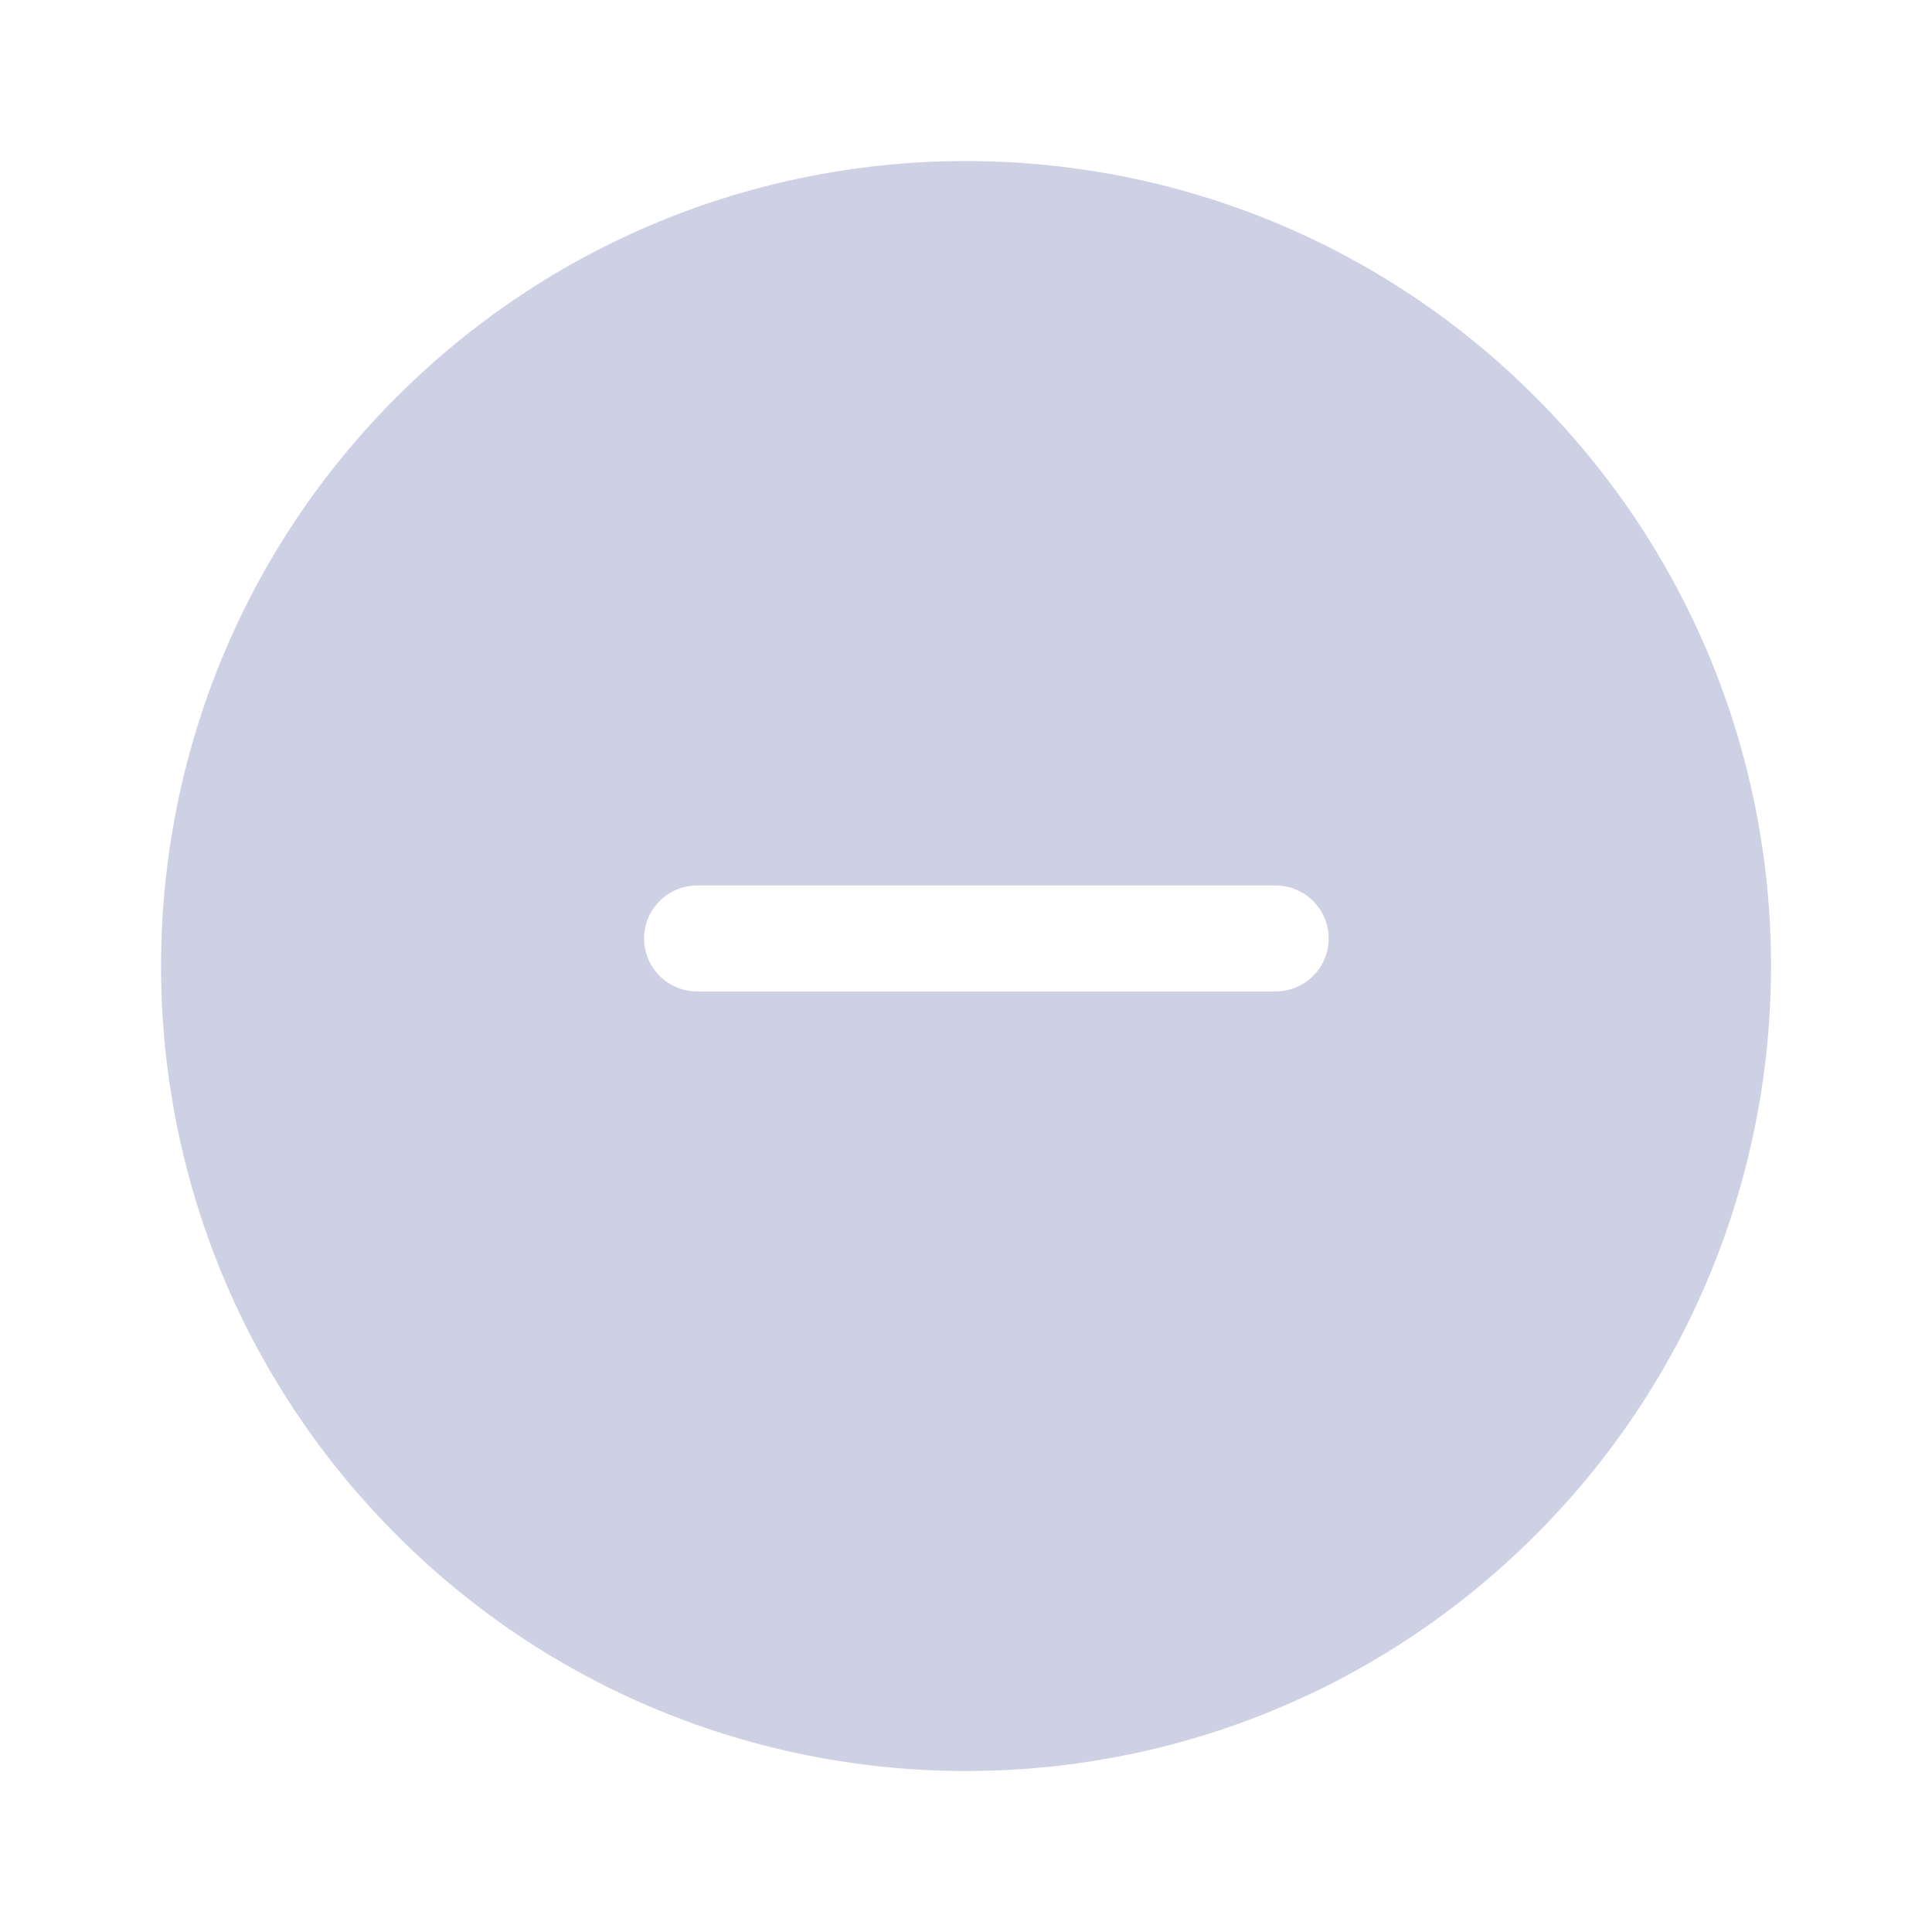 <svg height="24" viewBox="0 0 24 24" width="24" xmlns="http://www.w3.org/2000/svg"><g fill="none" fill-rule="evenodd"><path d="m0 0h24v24h-24z" fill="#000" opacity="0"/><path d="m19.194 5.054c3.836 3.973 3.726 10.304-.247 14.14-3.973 3.836-10.304 3.726-14.14-.247-3.836-3.973-3.726-10.304.247-14.14 3.973-3.836 10.304-3.726 14.14.247zm-3.347 5.946h-7.188c-.363 0-.658.295-.658.658s.295.658.658.658h7.188c.363 0 .658-.295.658-.658s-.295-.658-.658-.658z" fill="#cdd1e3" fill-rule="nonzero"/></g></svg>